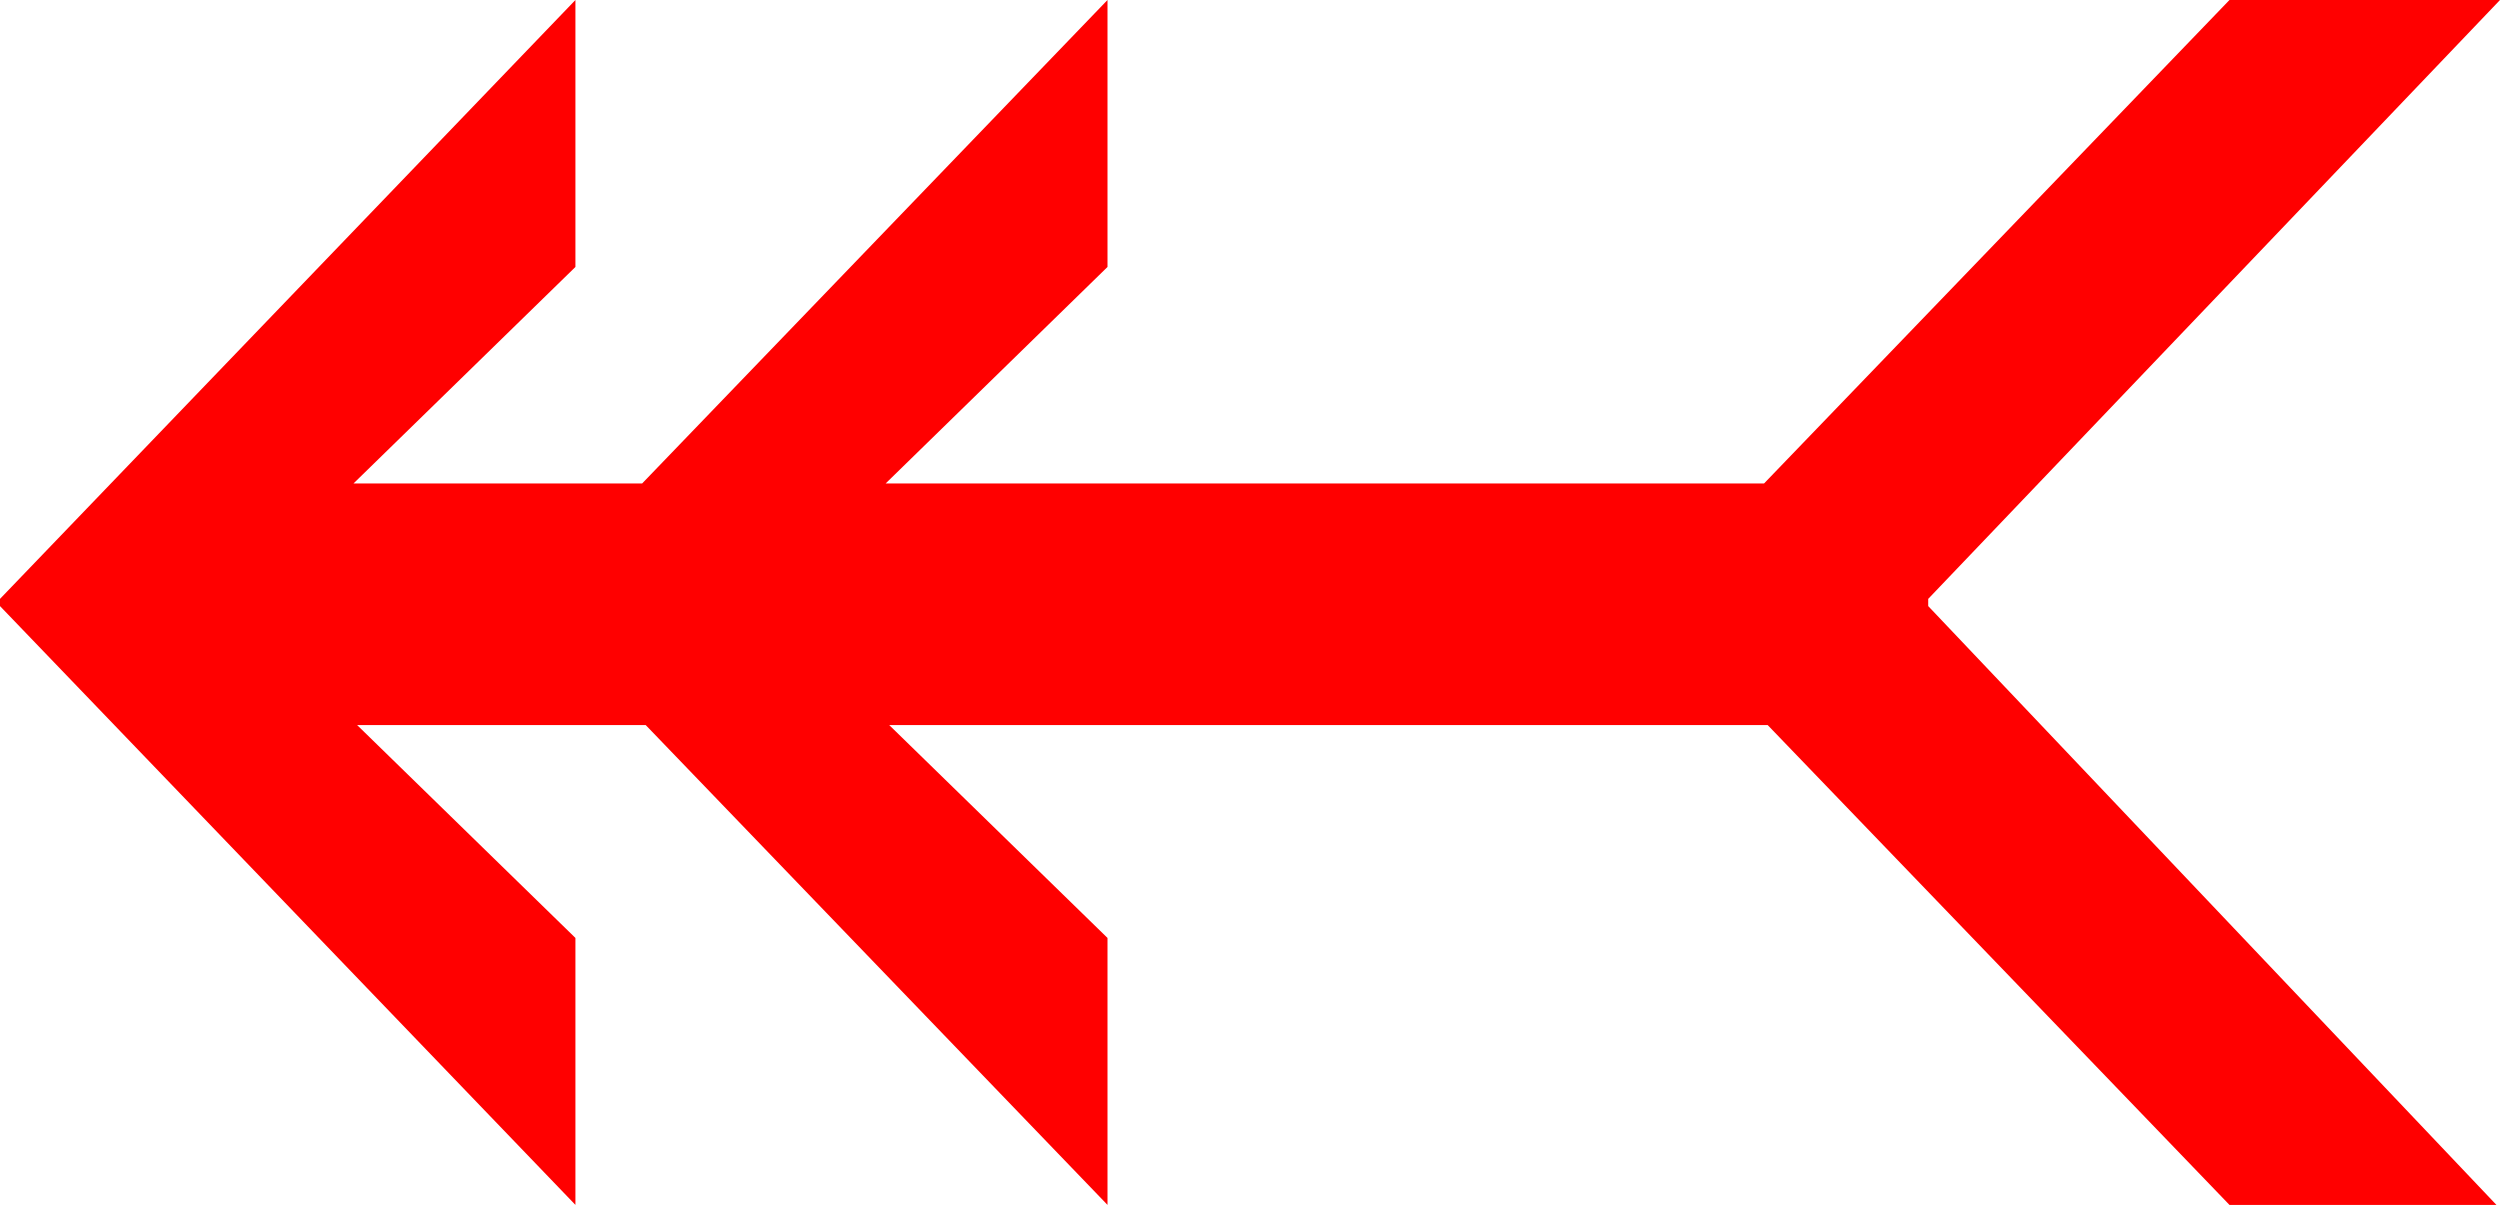 <?xml version="1.0" encoding="utf-8"?>
<!DOCTYPE svg PUBLIC "-//W3C//DTD SVG 1.1//EN" "http://www.w3.org/Graphics/SVG/1.1/DTD/svg11.dtd">
<svg width="40.605" height="19.57" xmlns="http://www.w3.org/2000/svg" xmlns:xlink="http://www.w3.org/1999/xlink" xmlns:xml="http://www.w3.org/XML/1998/namespace" version="1.1">
  <g>
    <g>
      <path style="fill:#FF0000;fill-opacity:1" d="M9.346,0L9.346,4.336 5.742,7.852 10.43,7.852 17.988,0 17.988,4.336 14.385,7.852 28.652,7.852 36.211,0 40.605,0 31.318,9.727 31.318,9.844 40.547,19.57 36.211,19.57 28.711,11.777 14.443,11.777 17.988,15.234 17.988,19.57 10.488,11.777 5.801,11.777 9.346,15.234 9.346,19.57 0,9.844 0,9.727 9.346,0z" />
    </g>
  </g>
</svg>